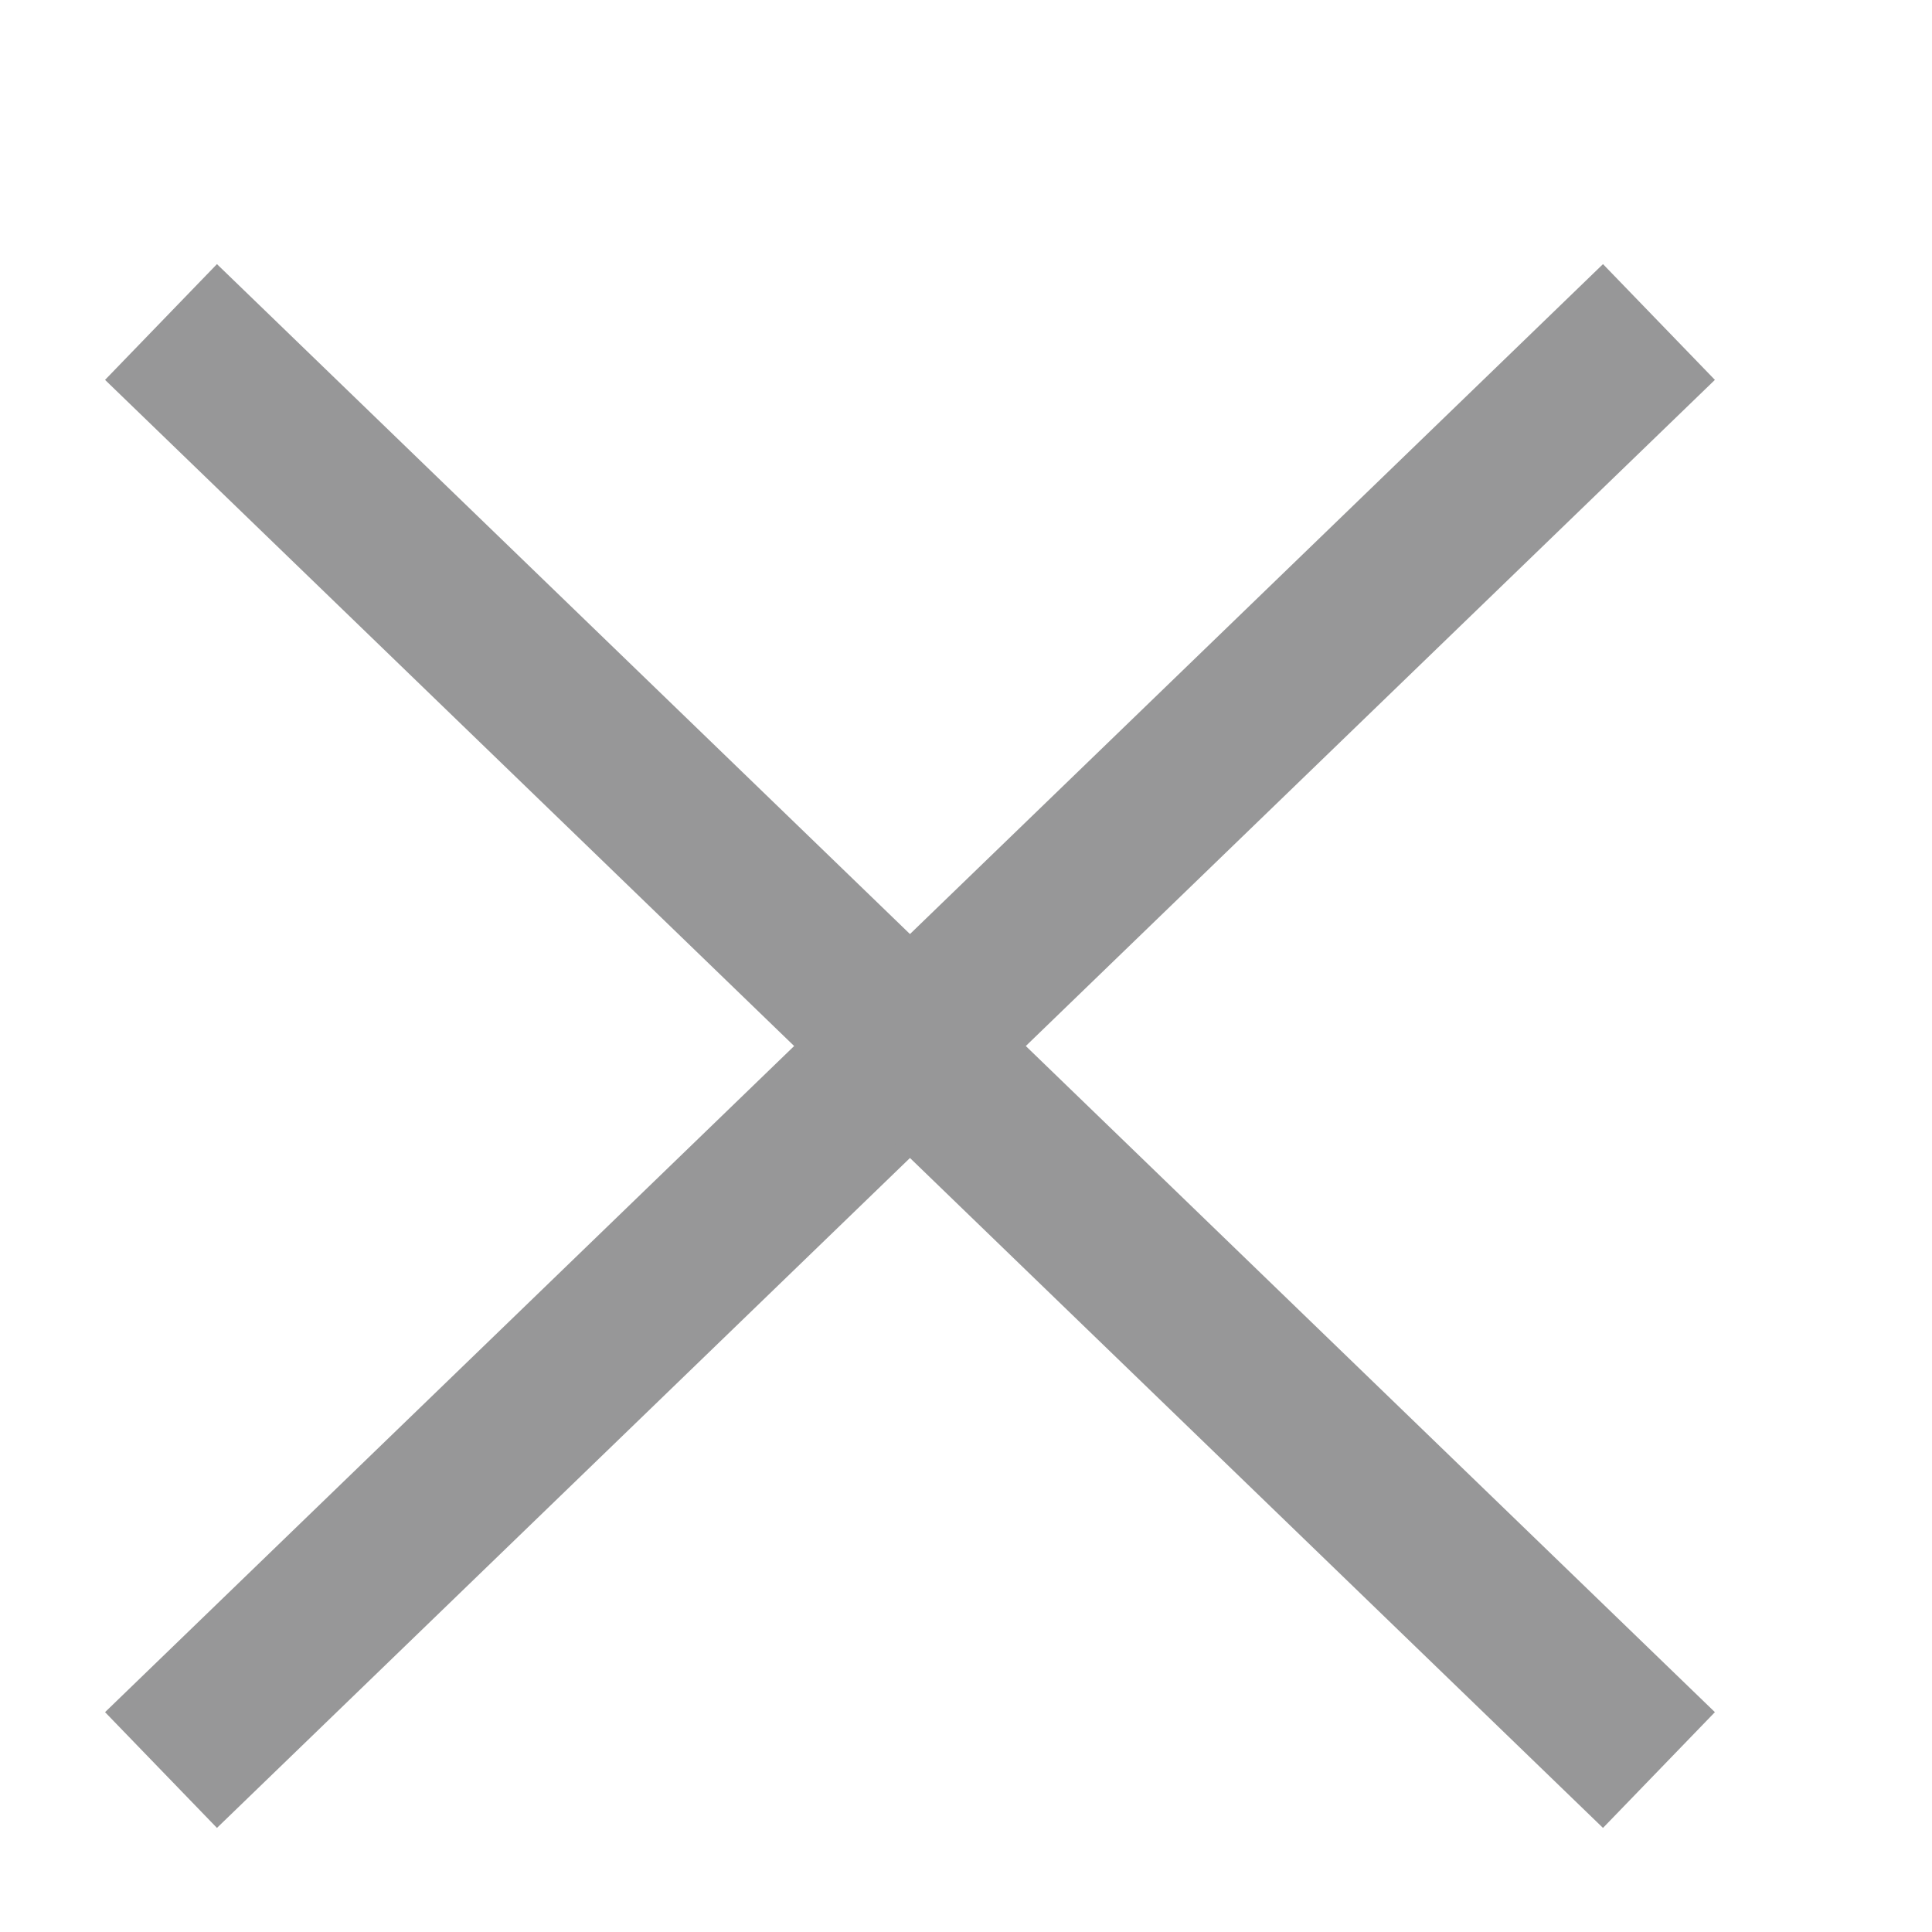 <?xml version="1.0" encoding="UTF-8"?>
<svg width="12px" height="12px" viewBox="0 0 12 12" version="1.1" xmlns="http://www.w3.org/2000/svg" xmlns:xlink="http://www.w3.org/1999/xlink">
    <!-- Generator: Sketch 63.1 (92452) - https://sketch.com -->
    <title>project_close</title>
    <desc>Created with Sketch.</desc>
    <g id="project_close" stroke="none" stroke-width="1" fill="none" fill-rule="evenodd">
        <g transform="translate(1, 2)" stroke="#979798">
            <line x1="2.27373675e-13" y1="8.994" x2="9.304" y2="2.84217094e-14" id="路径-2"></line>
            <line x1="2.27373675e-13" y1="8.994" x2="9.304" y2="2.84217094e-14" id="路径-2备份" transform="translate(4.652, 4.497) scale(-1, 1) translate(-4.652, -4.497) "></line>
        </g>
    </g>
</svg>